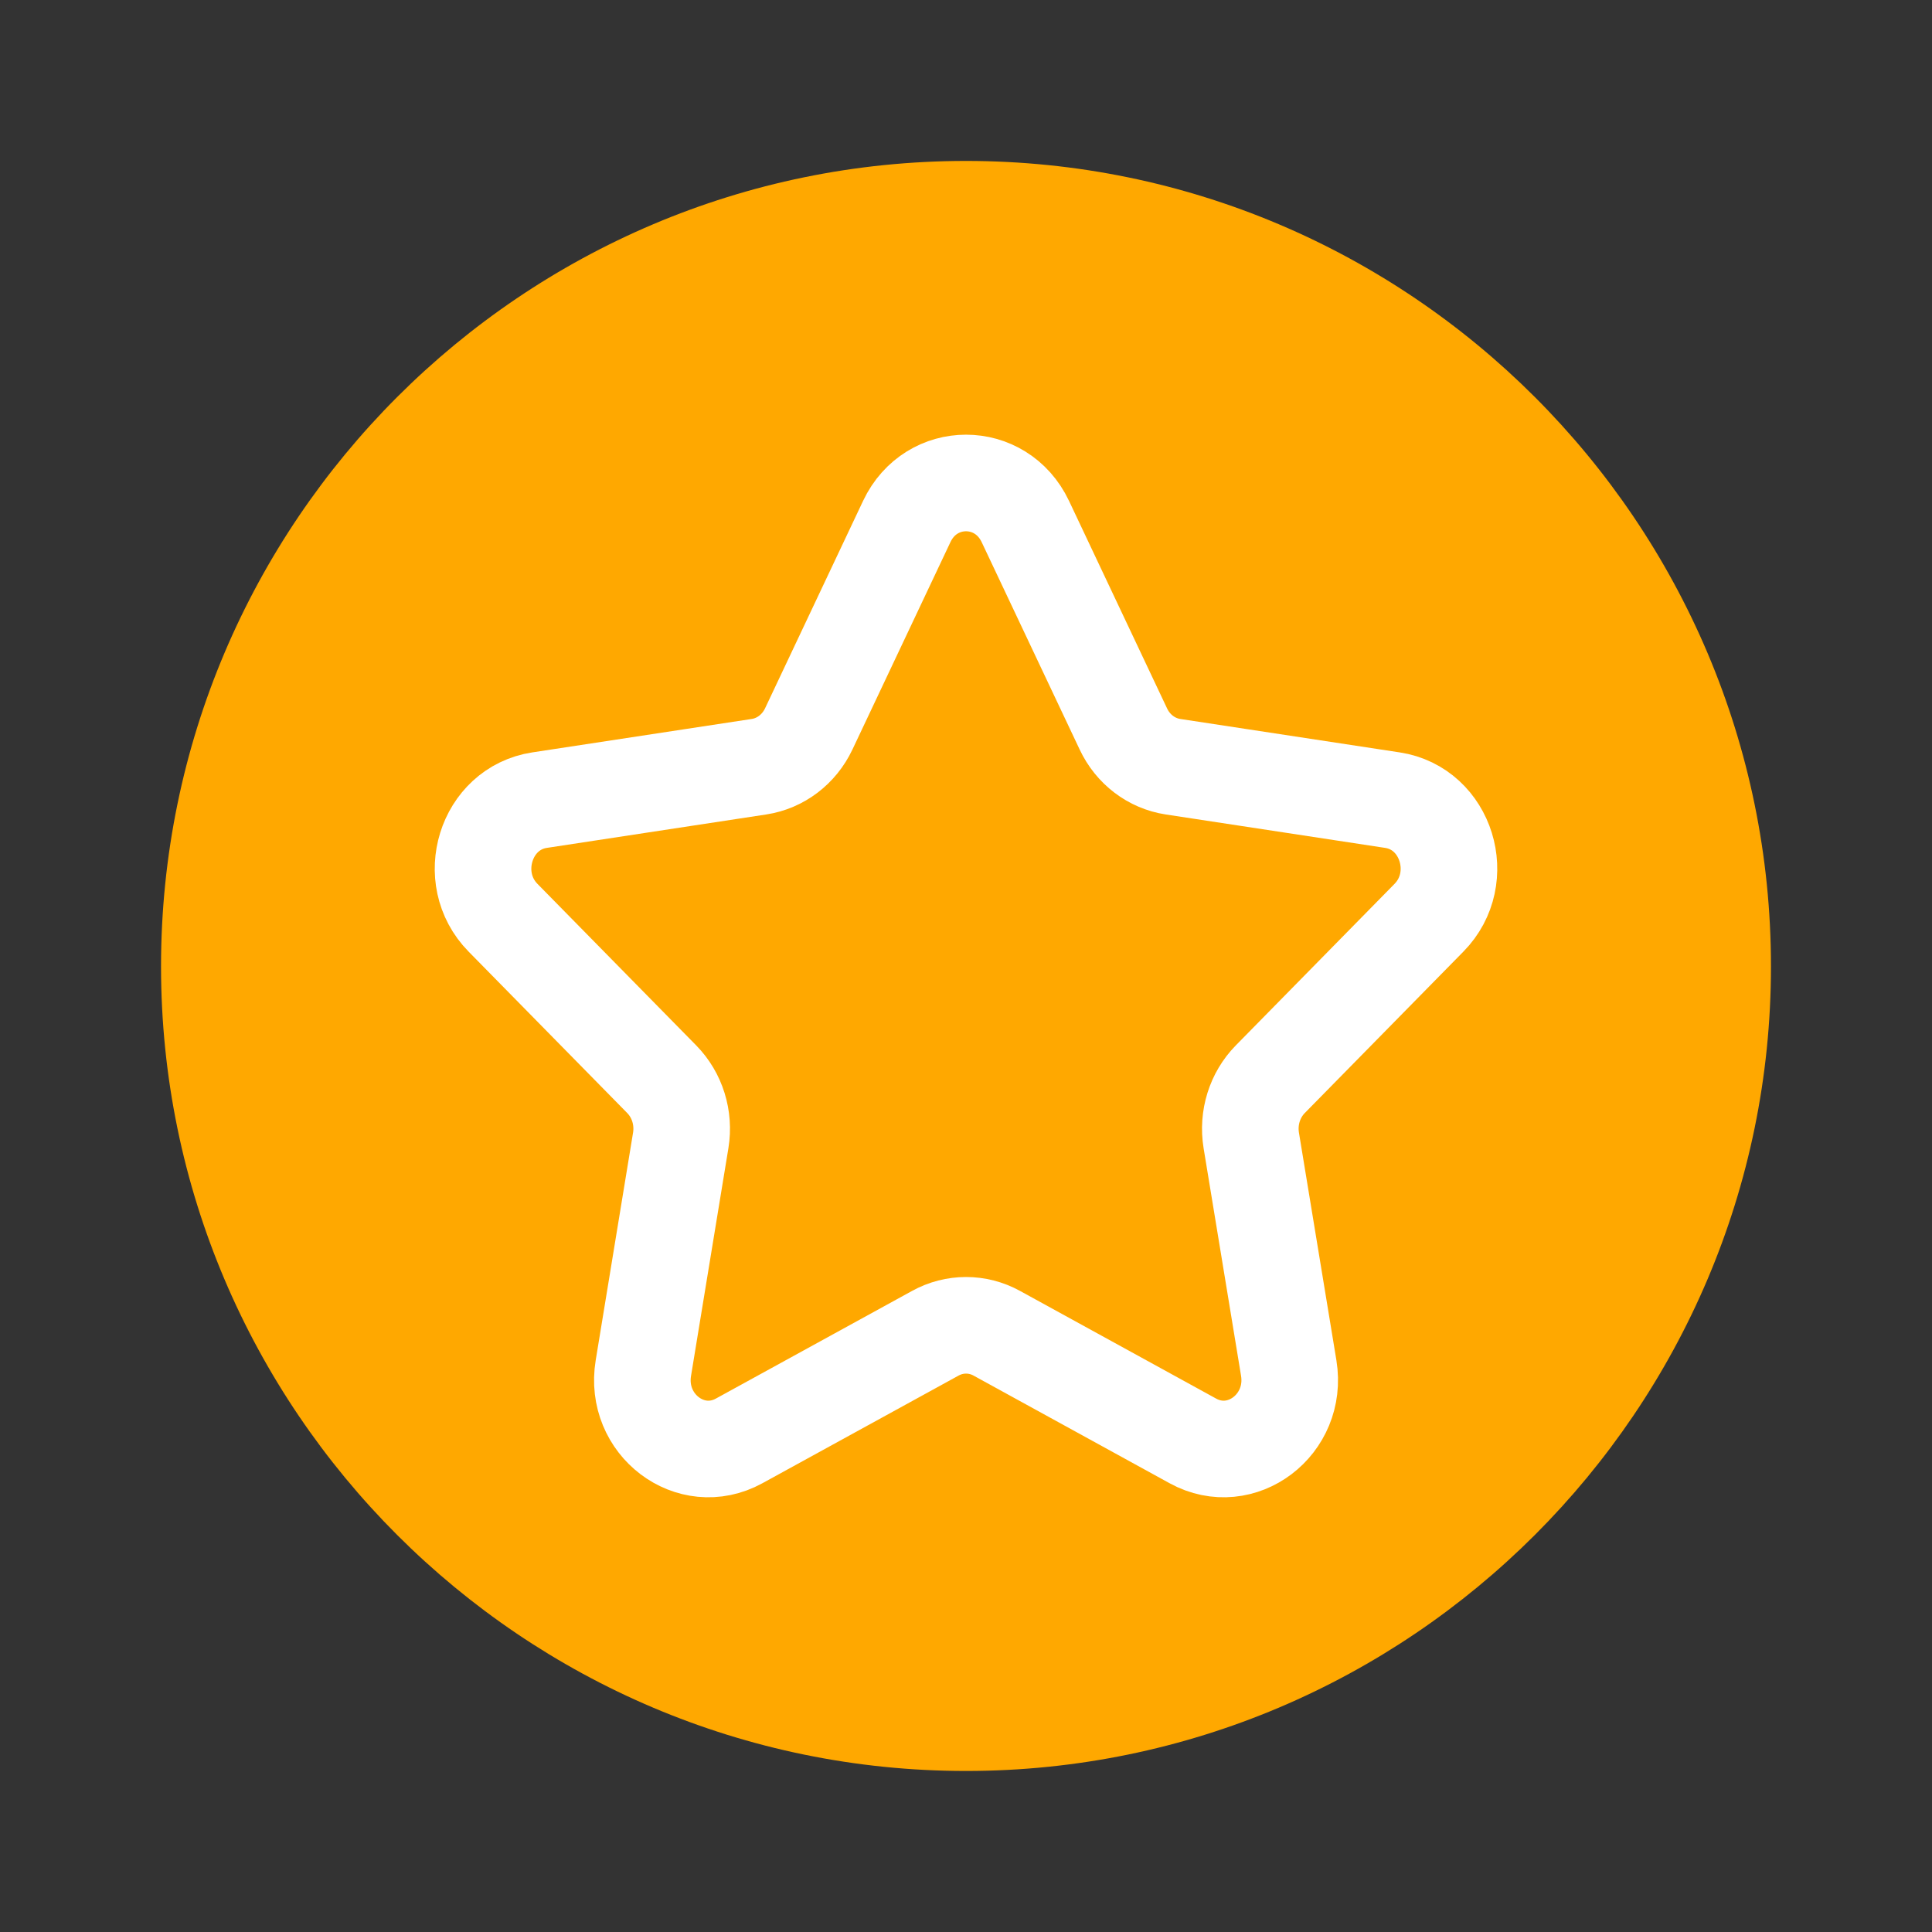 <svg width="20" height="20" viewBox="0 0 20 20" fill="none" xmlns="http://www.w3.org/2000/svg">
<rect x="0" y="0" width="20" height="20" fill="#333333" stroke="none"/>
<g id="Iconly/Bold/Play">
<g id="Play">
<path id="Play_2" d="M10 1.666C5.407 1.666 1.667 5.405 1.667 10.004C1.667 14.594 5.407 18.333 10 18.333C14.593 18.333 18.333 14.594 18.333 10.004C18.333 5.405 14.593 1.666 10 1.666Z" fill="#FFA800"/>
</g>
<path id="Stroke 1" fill-rule="evenodd" clip-rule="evenodd" d="M10.614 5.398L11.629 7.546C11.728 7.757 11.92 7.903 12.143 7.937L14.414 8.283C14.975 8.368 15.198 9.089 14.792 9.501L13.15 11.172C12.989 11.336 12.915 11.572 12.953 11.805L13.341 14.163C13.436 14.747 12.85 15.192 12.348 14.916L10.319 13.802C10.12 13.692 9.881 13.692 9.682 13.802L7.652 14.916C7.15 15.192 6.564 14.747 6.66 14.163L7.047 11.805C7.085 11.572 7.011 11.336 6.85 11.172L5.208 9.501C4.802 9.089 5.025 8.368 5.586 8.283L7.857 7.937C8.08 7.903 8.272 7.757 8.372 7.546L9.387 5.398C9.638 4.867 10.362 4.867 10.614 5.398Z" stroke="white" stroke-linecap="round" stroke-linejoin="round"/>
</g>
</svg>
